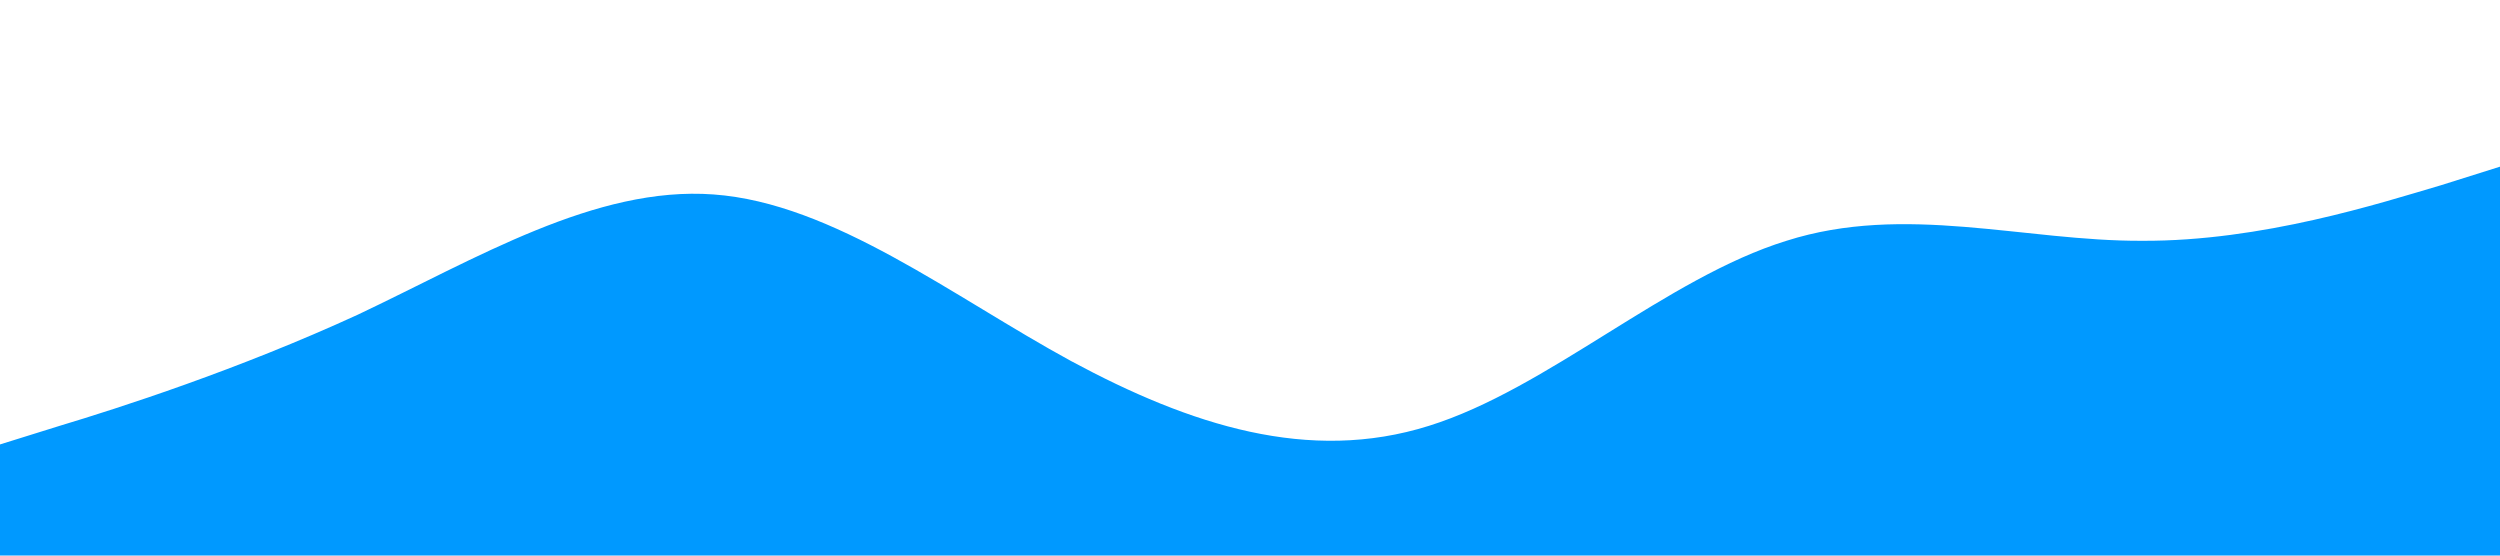 <?xml version="1.0" standalone="no"?><svg xmlns="http://www.w3.org/2000/svg" viewBox="0 0 1440 320"><path fill="#0099ff" fill-opacity="1" d="M0,256L34.3,245.3C68.6,235,137,213,206,181.3C274.3,149,343,107,411,112C480,117,549,171,617,208C685.7,245,754,267,823,245.3C891.4,224,960,160,1029,138.7C1097.1,117,1166,139,1234,138.7C1302.9,139,1371,117,1406,106.7L1440,96L1440,320L1405.7,320C1371.4,320,1303,320,1234,320C1165.7,320,1097,320,1029,320C960,320,891,320,823,320C754.3,320,686,320,617,320C548.6,320,480,320,411,320C342.9,320,274,320,206,320C137.1,320,69,320,34,320L0,320Z" data-darkreader-inline-fill="" style="--darkreader-inline-fill:#007acc;"></path></svg>